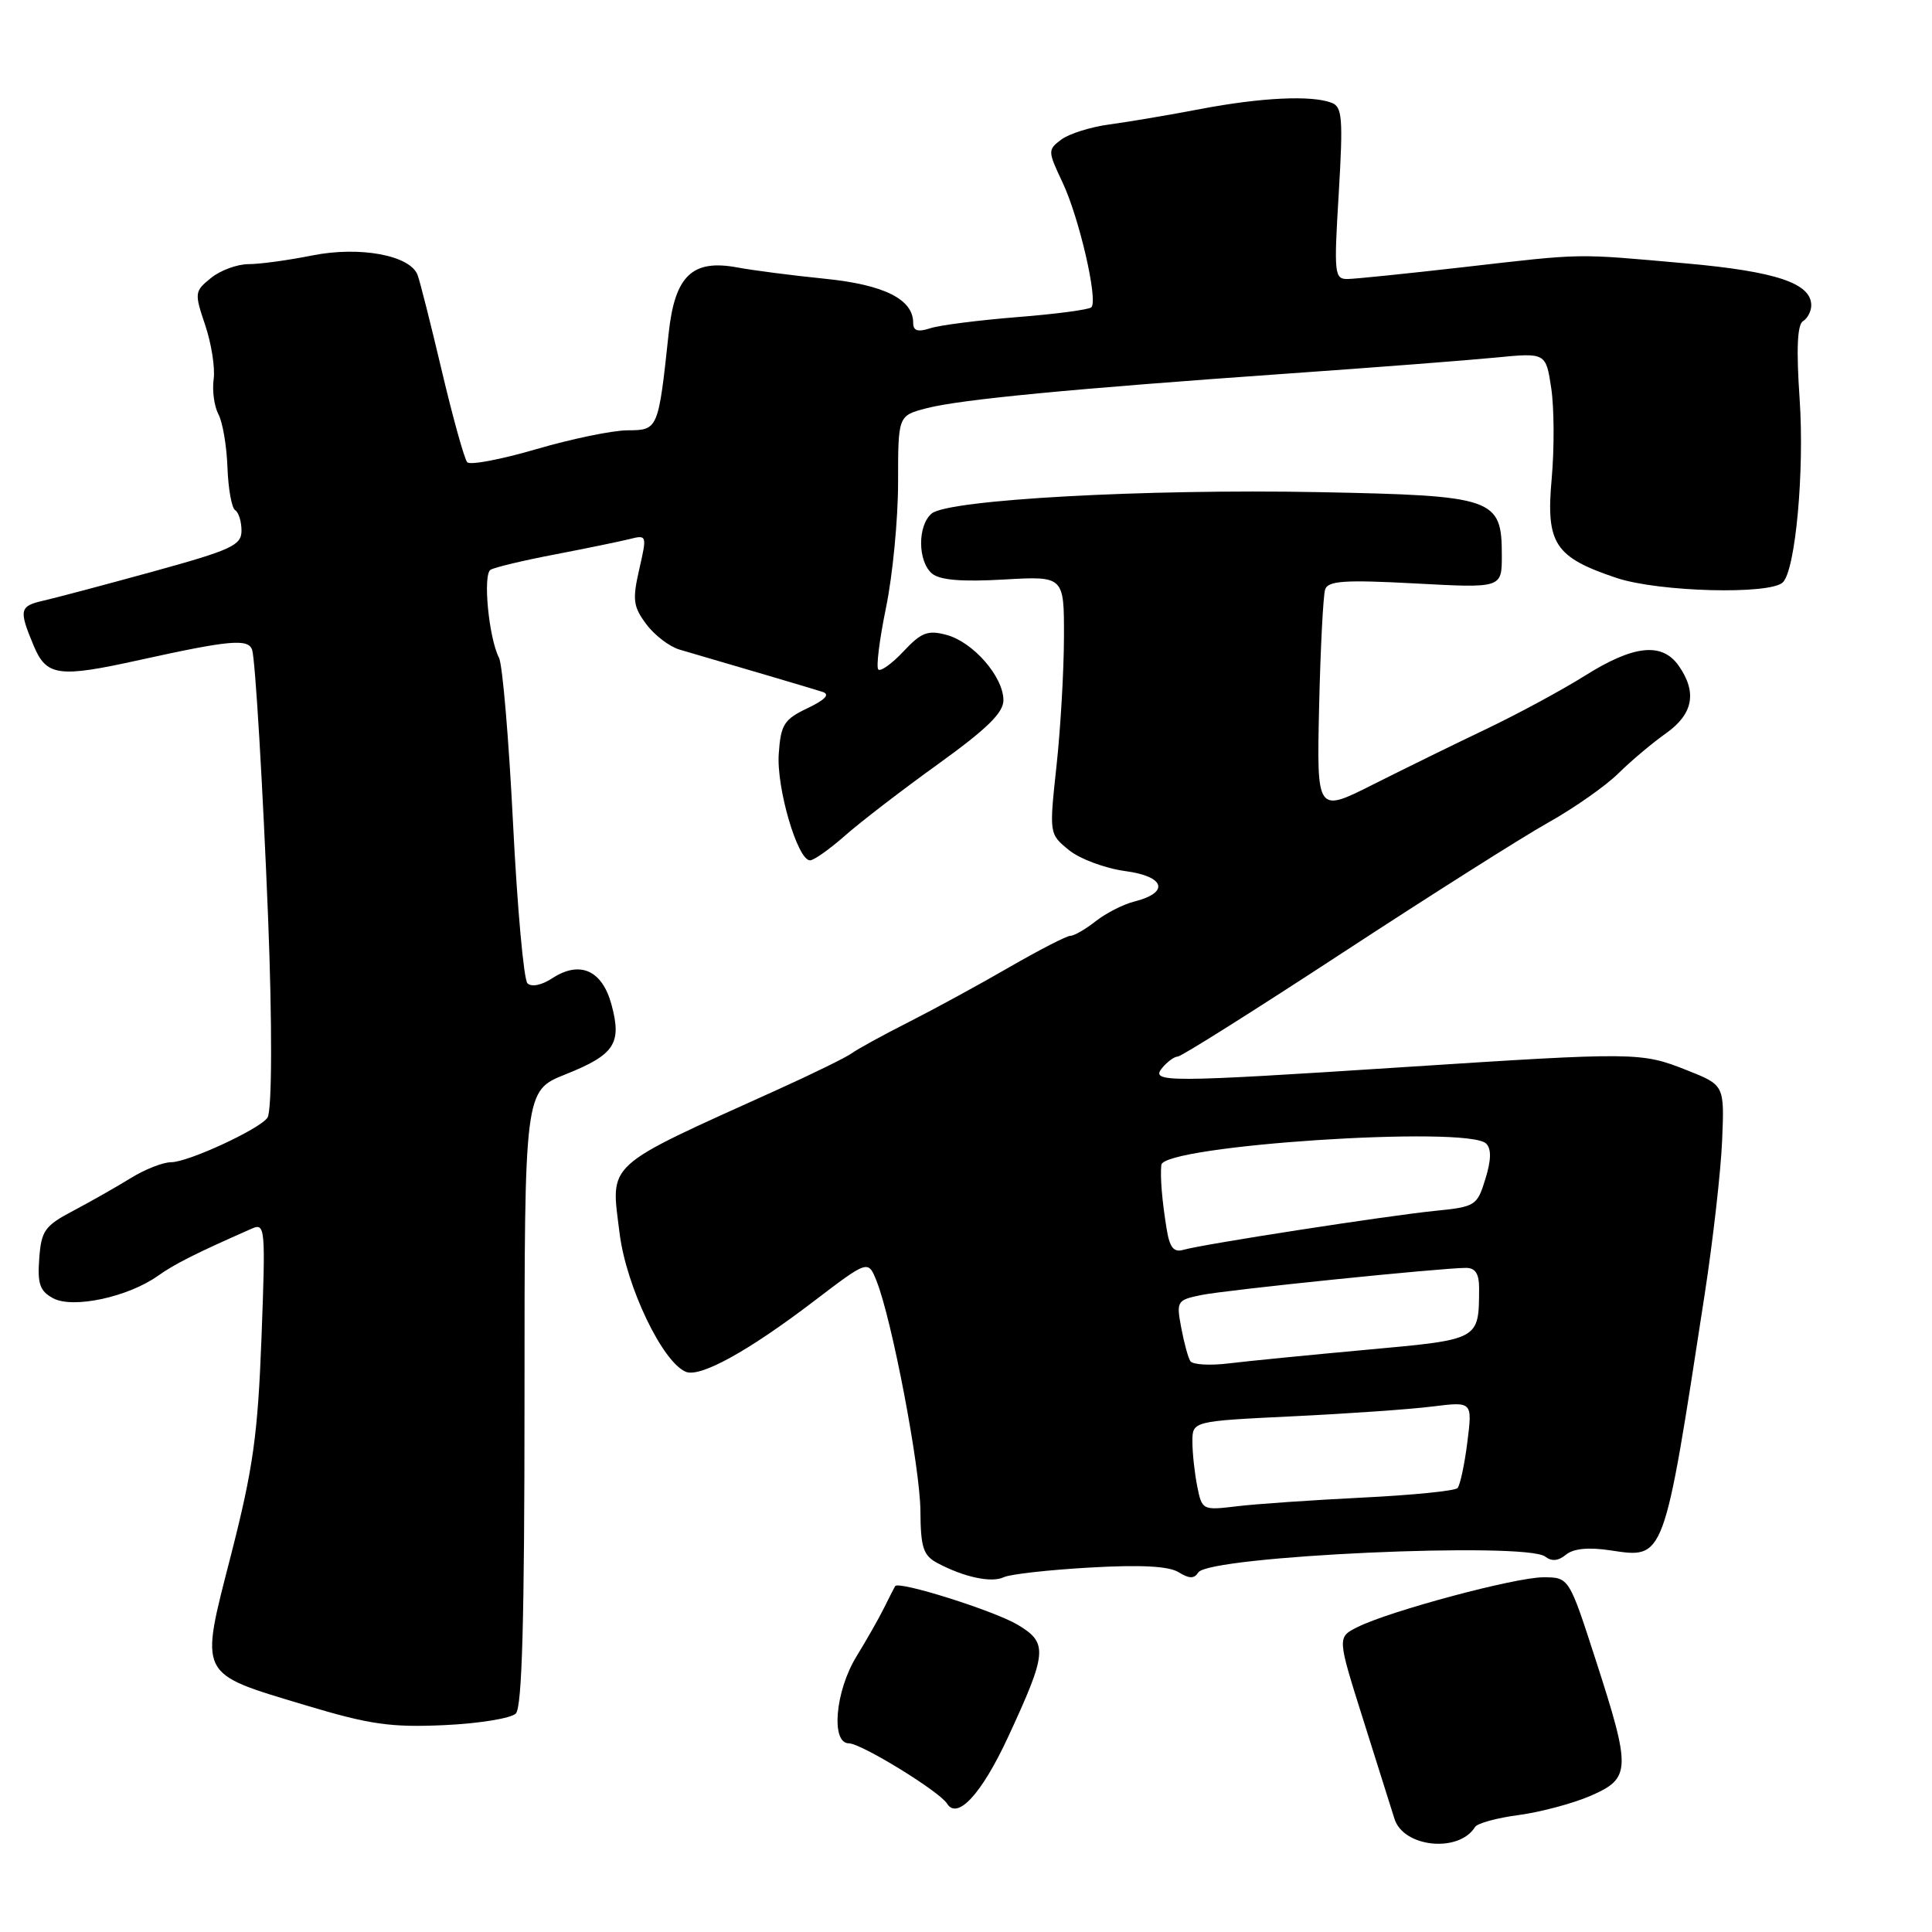 <?xml version="1.0" encoding="UTF-8" standalone="no"?>
<!DOCTYPE svg PUBLIC "-//W3C//DTD SVG 1.1//EN" "http://www.w3.org/Graphics/SVG/1.1/DTD/svg11.dtd" >
<svg xmlns="http://www.w3.org/2000/svg" xmlns:xlink="http://www.w3.org/1999/xlink" version="1.1" viewBox="0 0 256 256">
 <g >
 <path fill="currentColor"
d=" M 195.45 242.09 C 195.75 241.59 198.36 240.88 201.25 240.50 C 204.14 240.11 208.41 238.97 210.75 237.96 C 216.11 235.63 216.15 234.52 211.45 219.98 C 207.90 209.00 207.90 209.00 204.49 209.00 C 200.77 209.00 184.08 213.48 179.85 215.61 C 177.19 216.95 177.19 216.95 180.59 227.73 C 182.46 233.65 184.34 239.62 184.77 240.99 C 185.95 244.80 193.30 245.55 195.45 242.09 Z  M 133.55 230.22 C 138.78 218.94 138.89 217.70 134.85 215.29 C 131.73 213.43 119.08 209.44 118.61 210.17 C 118.50 210.35 117.85 211.62 117.17 213.00 C 116.49 214.38 114.83 217.30 113.48 219.50 C 110.67 224.09 110.07 231.00 112.48 231.00 C 114.11 231.00 124.50 237.38 125.49 238.99 C 126.86 241.20 130.09 237.68 133.55 230.22 Z  M 68.35 227.05 C 69.18 226.21 69.50 214.62 69.50 185.21 C 69.50 144.53 69.50 144.53 74.90 142.37 C 81.44 139.76 82.42 138.28 81.03 133.13 C 79.80 128.55 76.83 127.23 73.17 129.63 C 71.76 130.55 70.42 130.82 69.89 130.29 C 69.40 129.80 68.54 120.26 67.98 109.10 C 67.42 97.94 66.59 88.07 66.12 87.16 C 64.76 84.50 63.96 76.14 65.00 75.50 C 65.52 75.18 69.35 74.26 73.51 73.47 C 77.67 72.67 82.13 71.75 83.42 71.43 C 85.72 70.85 85.74 70.91 84.70 75.45 C 83.78 79.48 83.90 80.38 85.64 82.71 C 86.73 84.18 88.72 85.69 90.06 86.08 C 97.74 88.32 107.70 91.26 109.00 91.68 C 110.01 92.01 109.36 92.71 107.00 93.84 C 103.89 95.32 103.46 96.00 103.19 99.86 C 102.86 104.37 105.68 114.00 107.33 114.00 C 107.84 114.00 109.91 112.54 111.94 110.75 C 113.96 108.96 119.53 104.68 124.31 101.24 C 130.84 96.53 132.99 94.42 132.96 92.74 C 132.91 89.62 128.94 85.08 125.43 84.13 C 122.94 83.46 122.08 83.79 119.72 86.31 C 118.19 87.94 116.69 89.02 116.38 88.71 C 116.07 88.41 116.54 84.70 117.41 80.47 C 118.28 76.24 119.00 68.80 119.00 63.93 C 119.00 55.08 119.00 55.08 122.75 54.10 C 127.22 52.93 141.98 51.52 170.50 49.51 C 182.05 48.70 194.50 47.74 198.17 47.38 C 204.84 46.73 204.84 46.73 205.55 51.46 C 205.94 54.07 205.96 59.44 205.61 63.39 C 204.82 72.04 205.99 73.83 214.20 76.58 C 219.77 78.44 234.57 78.83 236.24 77.16 C 237.92 75.48 239.11 62.40 238.46 52.87 C 238.01 46.28 238.15 43.03 238.90 42.56 C 239.51 42.19 240.00 41.24 240.00 40.46 C 240.00 37.53 235.34 35.97 223.40 34.90 C 208.54 33.58 210.08 33.55 194.00 35.39 C 186.57 36.24 179.65 36.95 178.60 36.97 C 176.81 37.00 176.74 36.37 177.39 25.62 C 177.98 15.66 177.86 14.16 176.45 13.62 C 173.79 12.60 167.16 12.91 159.10 14.44 C 154.92 15.24 149.47 16.16 147.00 16.49 C 144.53 16.82 141.66 17.72 140.63 18.49 C 138.82 19.85 138.82 20.00 140.80 24.19 C 143.00 28.85 145.53 39.81 144.61 40.72 C 144.30 41.03 139.87 41.62 134.77 42.02 C 129.67 42.43 124.49 43.09 123.25 43.50 C 121.61 44.03 121.00 43.84 121.00 42.77 C 121.00 39.64 117.13 37.72 109.26 36.93 C 104.99 36.50 99.82 35.83 97.77 35.45 C 91.73 34.31 89.42 36.51 88.60 44.18 C 87.23 56.95 87.21 57.00 83.14 57.02 C 81.14 57.03 75.70 58.16 71.05 59.52 C 66.40 60.88 62.29 61.66 61.91 61.25 C 61.54 60.84 60.02 55.40 58.55 49.17 C 57.08 42.94 55.63 37.20 55.33 36.43 C 54.33 33.82 47.67 32.59 41.37 33.85 C 38.23 34.48 34.44 35.00 32.94 35.00 C 31.45 35.00 29.20 35.82 27.96 36.83 C 25.77 38.60 25.75 38.81 27.19 43.08 C 28.01 45.51 28.52 48.74 28.31 50.25 C 28.10 51.76 28.39 53.85 28.94 54.89 C 29.50 55.93 30.04 59.10 30.14 61.93 C 30.24 64.76 30.70 67.31 31.16 67.60 C 31.62 67.88 32.00 69.11 32.00 70.31 C 32.00 72.26 30.70 72.86 20.25 75.74 C 13.79 77.52 7.26 79.25 5.75 79.59 C 2.58 80.31 2.48 80.81 4.45 85.53 C 6.16 89.62 7.74 89.83 18.50 87.45 C 30.42 84.82 32.92 84.59 33.41 86.12 C 33.83 87.39 34.83 104.34 35.52 121.50 C 36.08 135.60 36.05 147.11 35.45 148.08 C 34.54 149.55 24.94 154.00 22.68 154.00 C 21.61 154.00 19.21 154.94 17.35 156.09 C 15.49 157.24 12.06 159.19 9.73 160.42 C 5.93 162.42 5.47 163.06 5.20 166.76 C 4.95 170.13 5.28 171.08 7.05 172.03 C 9.68 173.43 16.96 171.87 20.93 169.05 C 23.18 167.46 25.90 166.09 33.36 162.80 C 35.14 162.02 35.20 162.62 34.65 177.24 C 34.16 190.16 33.54 194.57 30.62 206.00 C 26.44 222.31 26.10 221.62 40.50 225.96 C 49.00 228.51 51.75 228.91 58.85 228.59 C 63.44 228.38 67.71 227.69 68.35 227.05 Z  M 144.38 207.71 C 151.12 207.32 154.86 207.52 156.16 208.32 C 157.58 209.20 158.24 209.21 158.78 208.36 C 160.15 206.17 202.20 204.26 204.75 206.26 C 205.59 206.92 206.49 206.84 207.49 206.01 C 208.48 205.19 210.47 204.99 213.38 205.43 C 220.61 206.51 220.42 207.01 225.88 171.50 C 226.98 164.35 228.02 155.19 228.19 151.14 C 228.50 143.78 228.50 143.78 223.50 141.80 C 217.46 139.41 216.82 139.40 186.00 141.40 C 154.43 143.45 152.38 143.45 154.00 141.50 C 154.68 140.68 155.61 140.00 156.06 140.00 C 156.52 140.00 166.34 133.81 177.89 126.25 C 189.45 118.69 201.71 110.92 205.14 109.00 C 208.57 107.08 212.76 104.14 214.44 102.48 C 216.12 100.82 218.96 98.43 220.75 97.17 C 224.36 94.61 224.90 91.74 222.44 88.22 C 220.23 85.07 216.47 85.47 210.00 89.54 C 206.97 91.44 201.12 94.60 197.00 96.57 C 192.88 98.53 186.12 101.85 181.98 103.93 C 174.47 107.72 174.47 107.72 174.79 93.61 C 174.97 85.85 175.33 78.87 175.59 78.10 C 175.97 76.96 178.18 76.81 187.53 77.31 C 199.00 77.93 199.00 77.93 199.00 73.62 C 199.00 65.99 198.08 65.67 174.71 65.21 C 151.78 64.77 125.66 66.20 123.46 68.04 C 121.56 69.61 121.59 74.41 123.51 76.01 C 124.55 76.87 127.48 77.11 133.01 76.79 C 141.00 76.33 141.00 76.33 140.98 84.42 C 140.97 88.86 140.53 96.55 139.99 101.50 C 139.02 110.50 139.02 110.50 141.64 112.64 C 143.07 113.81 146.43 115.06 149.08 115.42 C 154.40 116.12 155.02 118.28 150.26 119.47 C 148.83 119.83 146.55 121.00 145.19 122.06 C 143.84 123.13 142.33 124.00 141.83 124.00 C 141.34 124.00 137.69 125.88 133.72 128.17 C 129.75 130.47 123.74 133.74 120.37 135.45 C 116.99 137.16 113.62 139.01 112.87 139.56 C 112.11 140.11 107.67 142.29 103.00 144.40 C 79.83 154.88 80.92 153.89 82.10 163.42 C 82.98 170.49 87.81 180.56 90.90 181.78 C 92.82 182.53 99.17 179.03 107.81 172.44 C 115.03 166.94 115.03 166.94 116.14 169.72 C 118.17 174.77 121.92 194.40 121.96 200.21 C 121.99 205.05 122.34 206.11 124.19 207.10 C 127.71 208.98 131.38 209.77 133.00 208.99 C 133.82 208.59 138.95 208.02 144.38 207.71 Z  M 158.64 196.95 C 158.29 195.19 158.00 192.53 158.00 191.03 C 158.00 188.31 158.00 188.31 171.25 187.67 C 178.54 187.32 186.89 186.74 189.80 186.37 C 195.11 185.71 195.11 185.71 194.43 191.10 C 194.06 194.07 193.47 196.80 193.13 197.18 C 192.78 197.55 187.10 198.12 180.50 198.44 C 173.90 198.77 166.43 199.28 163.89 199.59 C 159.35 200.14 159.27 200.10 158.64 196.95 Z  M 157.72 180.35 C 157.42 179.88 156.88 177.86 156.51 175.88 C 155.86 172.42 155.96 172.26 159.17 171.60 C 162.48 170.92 190.91 168.01 194.25 168.00 C 195.50 168.00 196.00 168.79 195.99 170.75 C 195.95 177.57 196.12 177.48 181.19 178.84 C 173.66 179.53 165.42 180.34 162.88 180.65 C 160.34 180.97 158.01 180.83 157.72 180.35 Z  M 154.58 162.80 C 153.97 159.03 153.72 156.01 153.88 154.36 C 154.15 151.77 194.50 149.11 196.92 151.53 C 197.63 152.23 197.60 153.70 196.82 156.22 C 195.73 159.77 195.51 159.91 190.10 160.45 C 183.78 161.09 159.40 164.86 156.80 165.61 C 155.52 165.98 154.98 165.31 154.58 162.80 Z "/>
</g>
</svg>